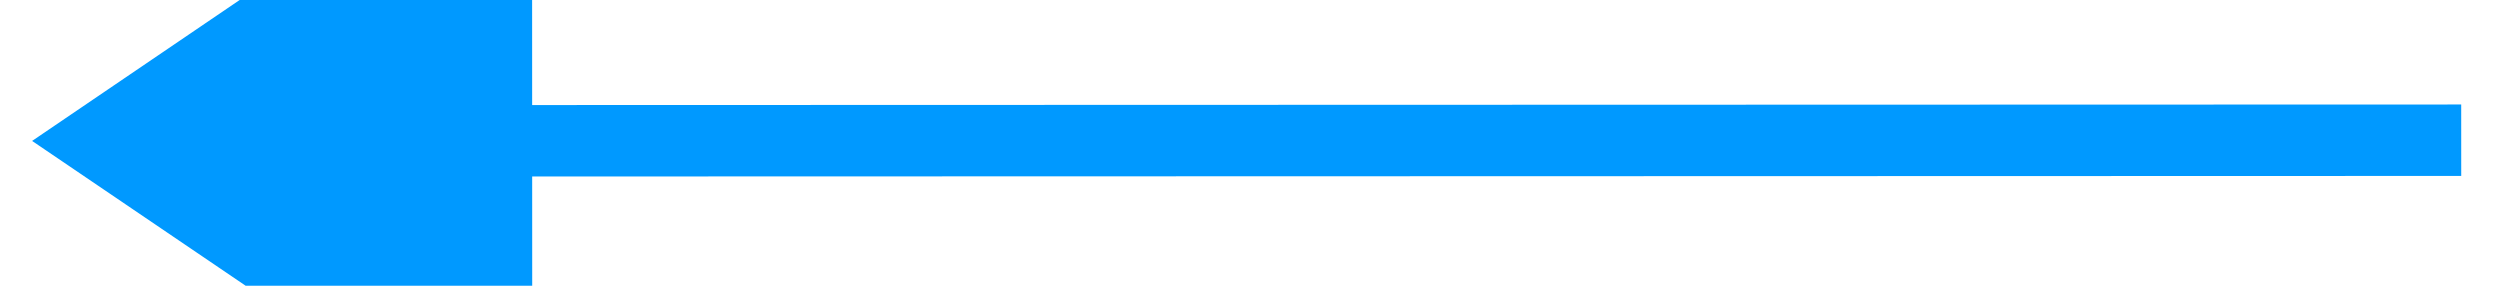 ﻿<?xml version="1.0" encoding="utf-8"?>
<svg version="1.1" xmlns:xlink="http://www.w3.org/1999/xlink" width="70px" height="8px" viewBox="184 1392  70 8" xmlns="http://www.w3.org/2000/svg">
  <g transform="matrix(0.015 1 -1 0.015 1611.629 1156.496 )">
    <path d="M 219 1362  L 218.176 1418.001  " stroke-width="2" stroke="#0099ff" fill="none" />
    <path d="M 208.707 1415.862  L 218 1430  L 227.705 1416.141  L 208.707 1415.862  Z " fill-rule="nonzero" fill="#0099ff" stroke="none" />
  </g>
</svg>